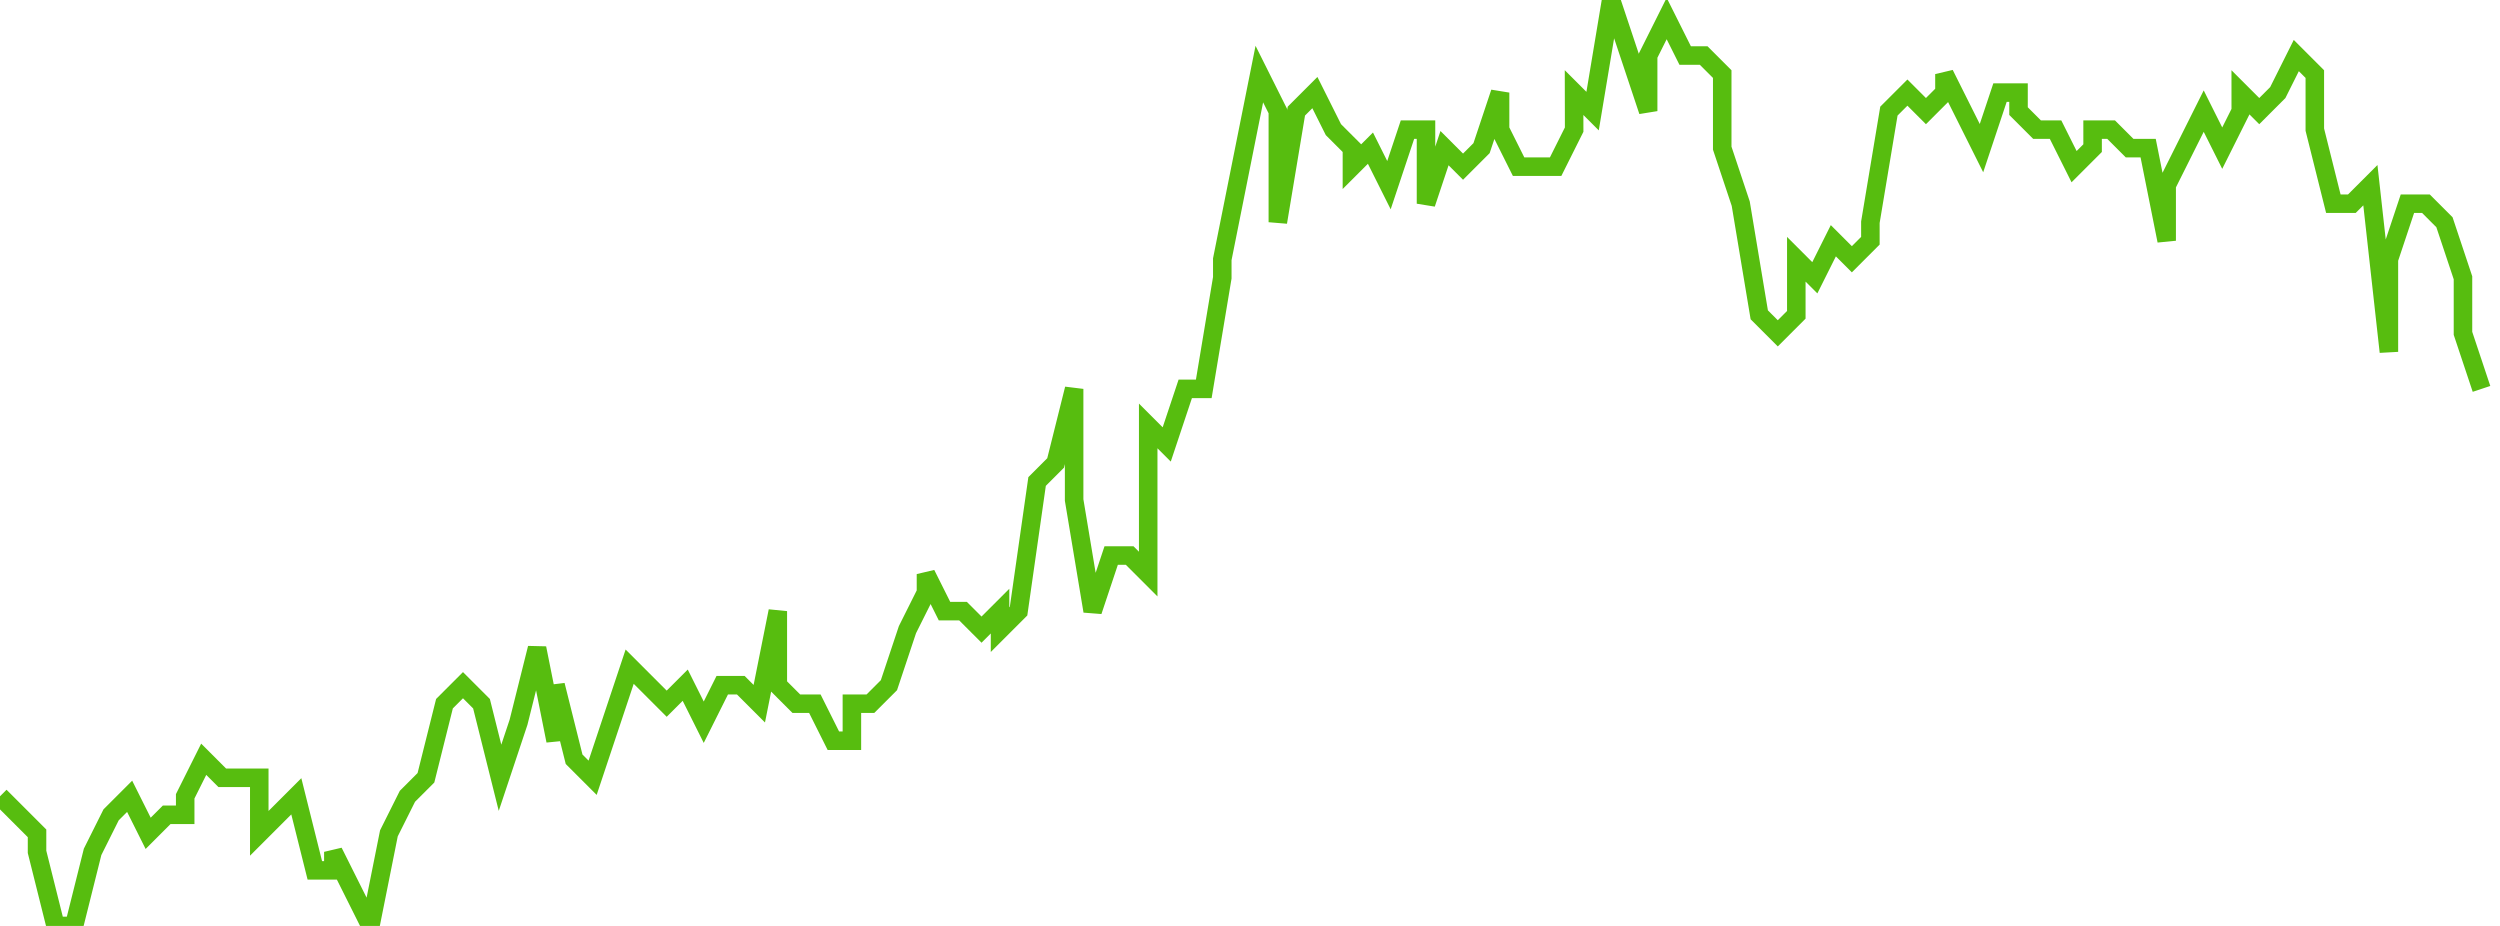 <svg xmlns="http://www.w3.org/2000/svg" width="135" height="50"><path fill="none" stroke="#57bd0f" stroke-width="1" d="m0 43 1 1 1 1v1l1 4h1l1-4 1-2 1-1 1 2 1-1h1v-1l1-2 1 1h2v3l1-1 1-1 1 4h1v-1l1 2 1 2 1-5 1-2 1-1 1-4 1-1 1 1 1 4 1-3 1-4 1 5v-3l1 4 1 1 1-3 1-3 1 1 1 1 1-1 1 2 1-2h1l1 1 1-5v4l1 1h1l1 2h1v-2h1l1-1 1-3 1-2v-1l1 2h1l1 1 1-1v1l1-1 1-7 1-1 1-4v6l1 6 1-3h1l1 1v-8l1 1 1-3h1l1-6v-1l1-5 1-5 1 2v6l1-6 1-1 1 2 1 1v1l1-1 1 2 1-3h1v4l1-3 1 1 1-1 1-3v2l1 2h2l1-2V5l1 1 1-6 1 3 1 3V3l1-2 1 2h1l1 1v4l1 3 1 6 1 1 1-1v-3l1 1 1-2 1 1 1-1v-1l1-6 1-1 1 1 1-1V4l1 2 1 2 1-3h1v1l1 1h1l1 2 1-1V7h1l1 1h1l1 5v-3l1-2 1-2 1 2 1-2V5l1 1 1-1 1-2 1 1v3l1 4h1l1-1 1 9v-5l1-3h1l1 1 1 3v3l1 3"/></svg>